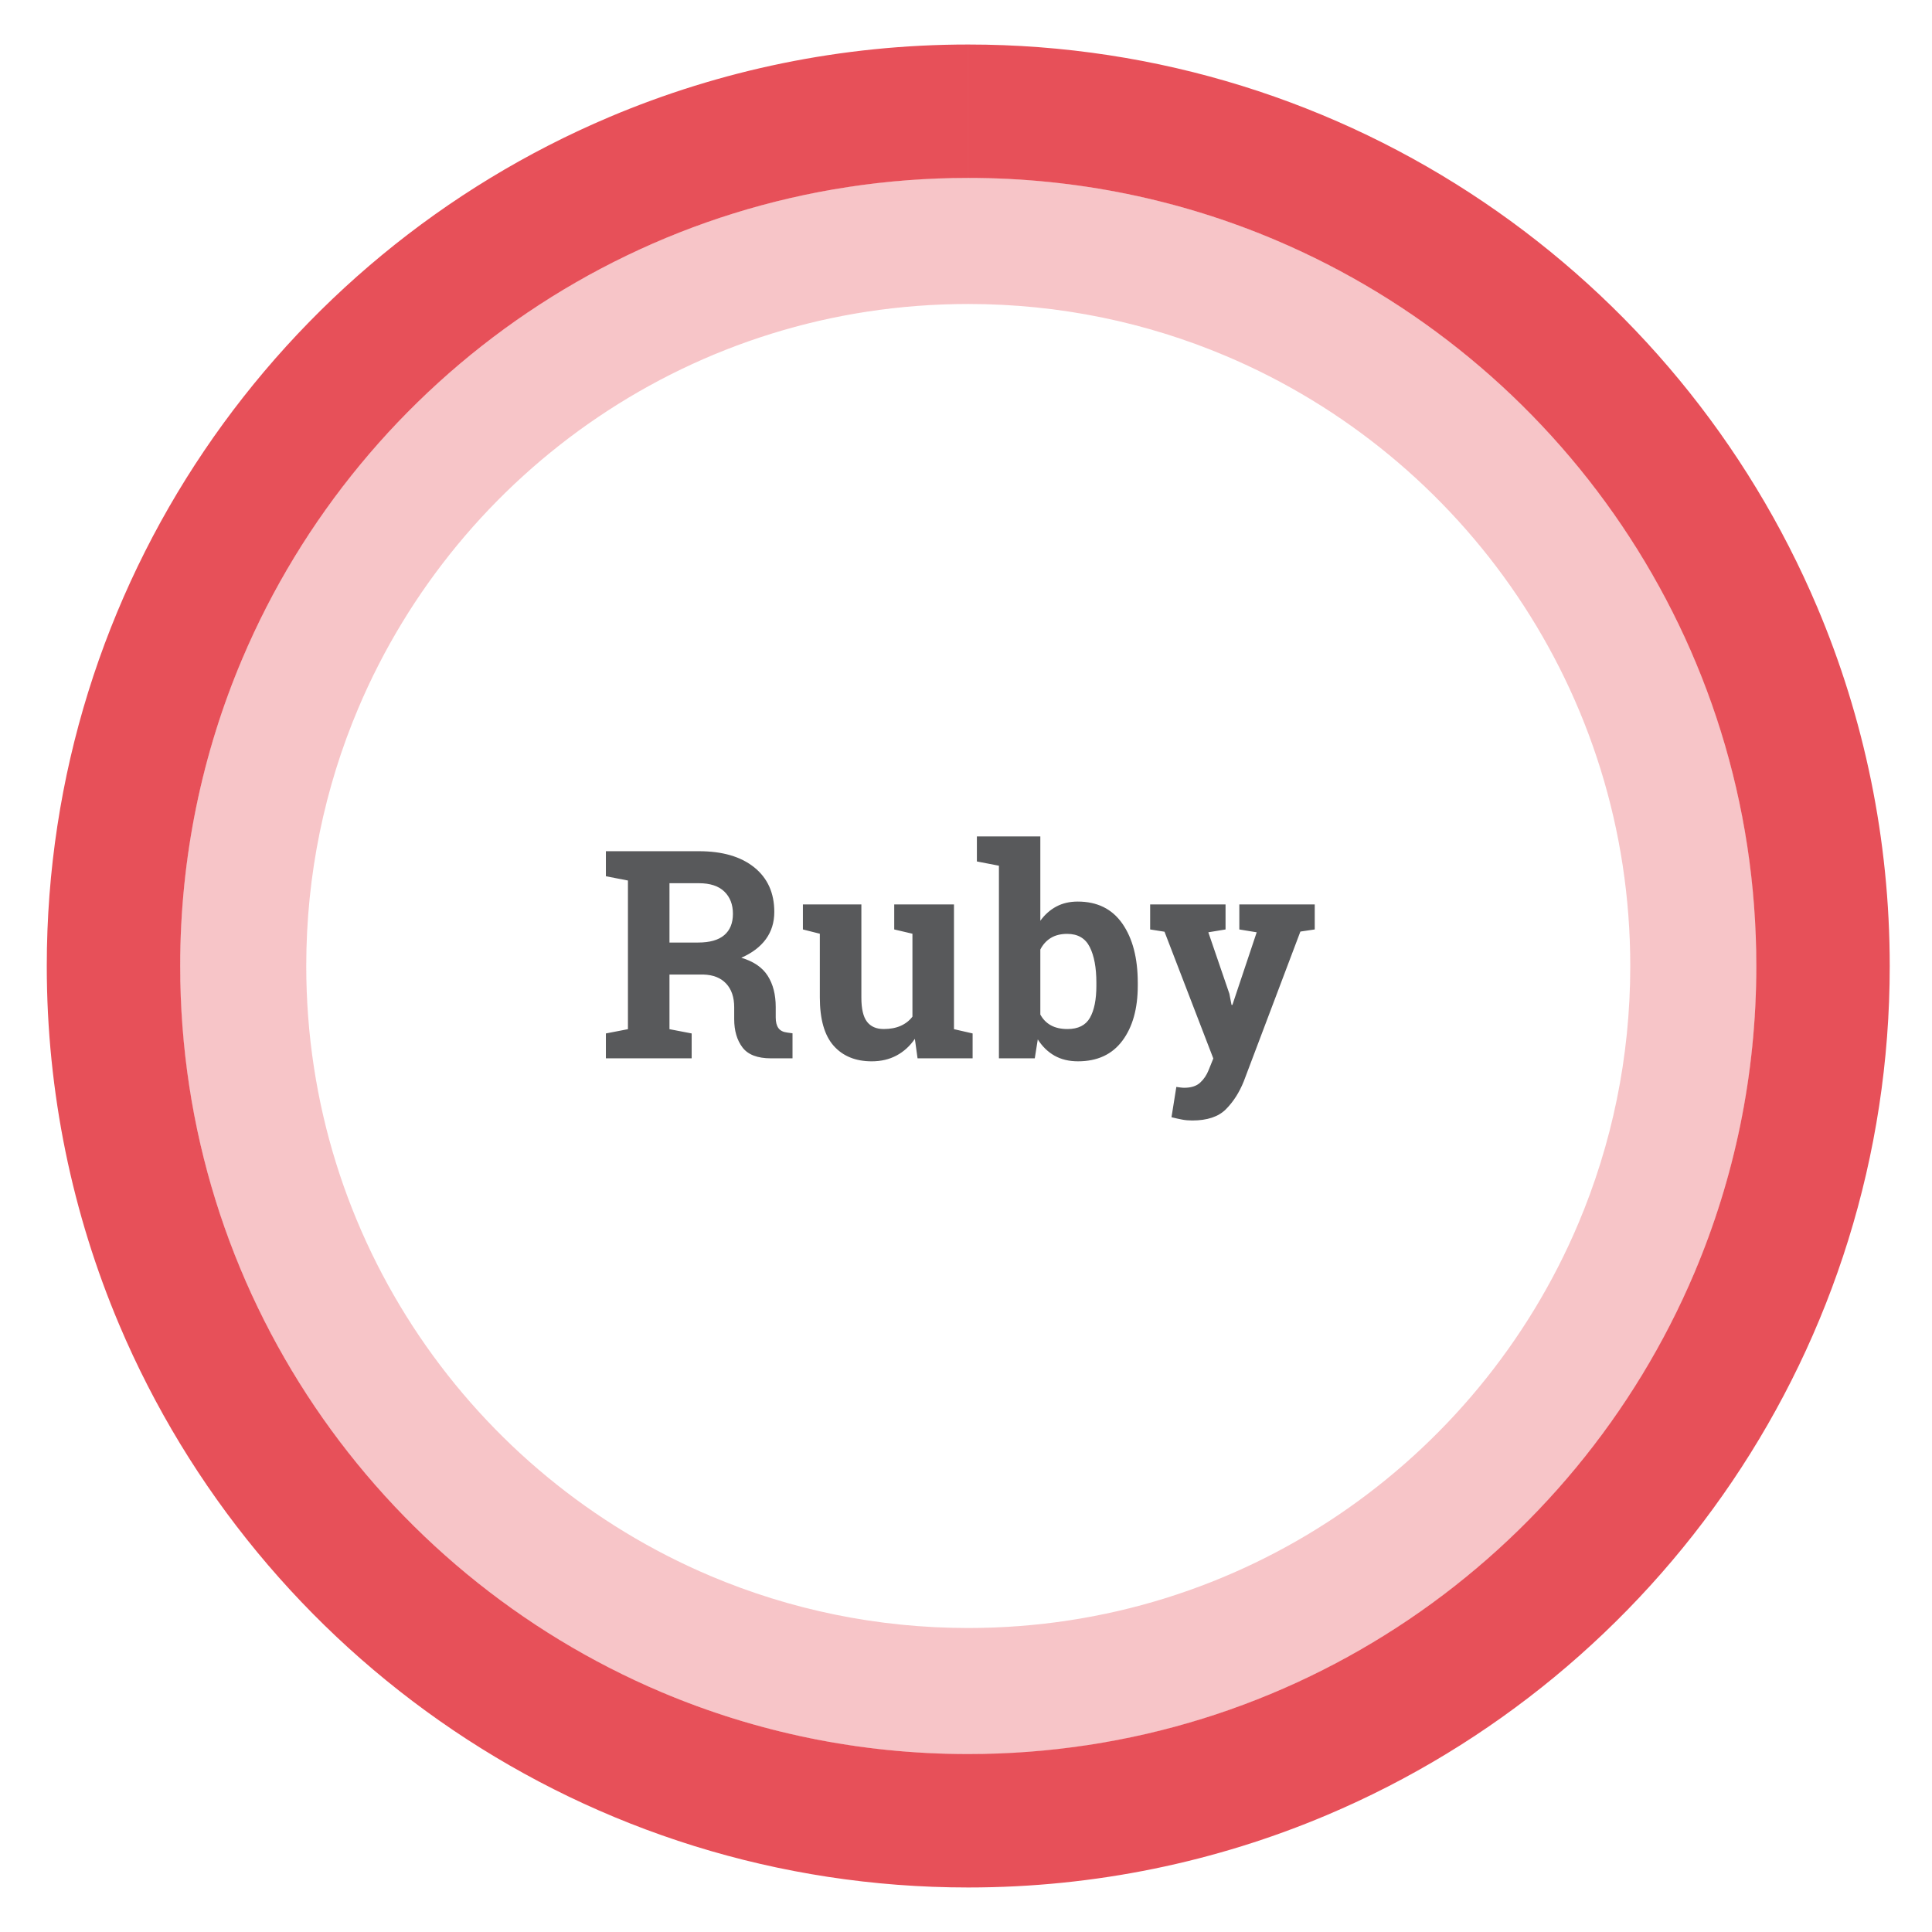 <?xml version="1.0" encoding="utf-8"?>
<!-- Generator: Adobe Illustrator 15.1.0, SVG Export Plug-In . SVG Version: 6.00 Build 0)  -->
<!DOCTYPE svg PUBLIC "-//W3C//DTD SVG 1.1//EN" "http://www.w3.org/Graphics/SVG/1.1/DTD/svg11.dtd">
<svg version="1.1" id="Layer_1" xmlns="http://www.w3.org/2000/svg" xmlns:xlink="http://www.w3.org/1999/xlink" x="0px" y="0px"
	 width="252px" height="252px" viewBox="0 0 252 252" enable-background="new 0 0 252 252" xml:space="preserve">
<g>
	<path opacity="0.3" fill="#E53D47" d="M126.295,31.42v8.23c11.945,0.001,23.282,2.416,33.609,6.782
		c15.485,6.548,28.687,17.508,37.998,31.294c9.312,13.792,14.739,30.361,14.742,48.273c-0.001,11.945-2.416,23.282-6.782,33.609
		c-6.548,15.485-17.508,28.687-31.294,37.998c-13.791,9.312-30.361,14.739-48.273,14.742c-11.945-0.001-23.282-2.416-33.609-6.782
		C77.201,199.02,64,188.06,54.688,174.273C45.375,160.482,39.948,143.912,39.945,126c0.001-11.945,2.416-23.283,6.783-33.609
		c6.548-15.485,17.508-28.687,31.294-37.999c13.792-9.312,30.361-14.739,48.273-14.742V31.42v-8.23
		c-14.172-0.001-27.716,2.877-40.021,8.083c-18.461,7.81-34.142,20.835-45.226,37.24C29.964,84.911,23.481,104.735,23.485,126
		c-0.001,14.173,2.877,27.717,8.083,40.021c7.81,18.461,20.835,34.143,37.24,45.227c16.399,11.084,36.224,17.566,57.488,17.563
		c14.173,0.001,27.717-2.877,40.021-8.083c18.461-7.811,34.143-20.835,45.227-37.239c11.084-16.399,17.566-36.224,17.563-57.488
		c0.001-14.172-2.877-27.716-8.083-40.021c-7.811-18.46-20.835-34.142-37.239-45.226c-16.399-11.084-36.224-17.566-57.488-17.563
		V31.42z"/>
	<path fill="#58595B" d="M171.486,117.967h-9.834v3.266l2.264,0.371l-3.172,9.481l-0.111-0.019l-0.279-1.447l-2.746-8.016
		l2.246-0.371v-3.266h-9.834v3.266l1.873,0.297l6.365,16.532l-0.613,1.521c-0.26,0.655-0.631,1.203-1.113,1.642
		c-0.482,0.439-1.175,0.659-2.078,0.659c-0.136,0-0.297-0.013-0.482-0.037c-0.186-0.025-0.365-0.05-0.537-0.074l-0.631,3.952
		c0.543,0.136,1.017,0.241,1.419,0.315c0.401,0.074,0.831,0.111,1.29,0.111c1.953,0,3.416-0.489,4.388-1.466
		c0.971-0.978,1.747-2.189,2.329-3.637l7.385-19.538l1.873-0.278V117.967z M143.006,128.562c0,1.807-0.279,3.2-0.836,4.185
		c-0.557,0.982-1.533,1.475-2.932,1.475c-0.854,0-1.574-0.16-2.161-0.482c-0.588-0.321-1.048-0.791-1.382-1.41v-8.479
		c0.334-0.655,0.791-1.159,1.373-1.513c0.58-0.352,1.292-0.528,2.133-0.528c1.386,0,2.366,0.572,2.941,1.716
		c0.575,1.145,0.863,2.694,0.863,4.648V128.562z M148.404,128.172c0-3.203-0.668-5.768-2.004-7.691
		c-1.336-1.923-3.277-2.885-5.826-2.885c-1.051,0-1.982,0.217-2.792,0.649c-0.811,0.434-1.507,1.052-2.087,1.855v-11.003h-8.275
		v3.266l2.875,0.557v25.123h4.676l0.391-2.468c0.594,0.928,1.322,1.636,2.189,2.124c0.865,0.489,1.886,0.733,3.061,0.733
		c2.523,0,4.453-0.896,5.789-2.69c1.336-1.793,2.004-4.187,2.004-7.181V128.172z M119.682,138.043h7.181v-3.247l-2.431-0.557
		v-16.272h-5.418h-2.375v3.266l2.375,0.557v10.817c-0.396,0.52-0.906,0.919-1.531,1.196c-0.625,0.279-1.364,0.418-2.217,0.418
		c-0.965,0-1.692-0.318-2.18-0.955c-0.489-0.638-0.733-1.686-0.733-3.146v-12.153h-5.418h-2.208v3.266l2.208,0.557v8.294
		c0,2.857,0.6,4.964,1.8,6.317c1.2,1.355,2.857,2.032,4.973,2.032c1.212,0,2.292-0.254,3.238-0.761s1.741-1.23,2.384-2.171
		L119.682,138.043z M87.323,115.202h3.841c1.459,0,2.563,0.362,3.312,1.085c0.748,0.725,1.123,1.692,1.123,2.904
		c0,1.213-0.377,2.141-1.132,2.783c-0.755,0.644-1.887,0.965-3.396,0.965h-3.748V115.202z M81.905,111.027h-2.876v3.266l2.876,0.557
		v19.39l-2.876,0.557v3.247h11.188v-3.247l-2.895-0.557v-7.125h4.435c1.274,0.037,2.26,0.43,2.959,1.179
		c0.699,0.748,1.048,1.778,1.048,3.089v1.54c0,1.51,0.358,2.74,1.076,3.692c0.717,0.953,1.96,1.429,3.729,1.429h2.802v-3.266
		l-0.668-0.093c-0.544-0.062-0.934-0.257-1.169-0.585c-0.235-0.327-0.353-0.788-0.353-1.382v-1.373c0-1.62-0.35-2.978-1.048-4.073
		c-0.699-1.094-1.846-1.876-3.442-2.347c1.41-0.618,2.48-1.429,3.21-2.431c0.729-1.002,1.095-2.183,1.095-3.544
		c0-2.474-0.872-4.413-2.616-5.817c-1.744-1.403-4.15-2.105-7.218-2.105H81.905z"/>
	<path opacity="0.9" fill="#E53D47" d="M126.294,14.507v8.7c14.217,0.001,27.716,2.876,40.009,8.074
		c18.437,7.796,34.149,20.842,45.234,37.252c11.084,16.417,17.547,36.147,17.55,57.466c-0.001,14.217-2.876,27.716-8.074,40.009
		c-7.796,18.437-20.842,34.149-37.252,45.234c-16.417,11.084-36.147,17.547-57.467,17.55c-14.217-0.001-27.716-2.876-40.009-8.074
		c-18.436-7.796-34.149-20.842-45.234-37.252C29.966,167.05,23.504,147.319,23.501,126c0.001-14.217,2.876-27.716,8.074-40.009
		c7.796-18.436,20.842-34.149,37.252-45.234c16.417-11.085,36.147-17.547,57.466-17.55V14.507v-8.7
		c-16.571-0.001-32.403,3.363-46.787,9.449c-21.581,9.13-39.916,24.358-52.874,43.537C13.674,77.965,6.097,101.137,6.101,126
		c-0.001,16.571,3.363,32.403,9.449,46.787c9.13,21.581,24.359,39.916,43.537,52.874c19.172,12.958,42.344,20.535,67.207,20.532
		c16.571,0.001,32.403-3.363,46.787-9.449c21.581-9.13,39.916-24.358,52.874-43.537c12.958-19.172,20.535-42.344,20.532-67.207
		c0.001-16.571-3.363-32.403-9.449-46.787c-9.13-21.581-24.358-39.916-43.537-52.874C174.329,13.38,151.157,5.803,126.294,5.807
		V14.507z"/>
</g>
</svg>
